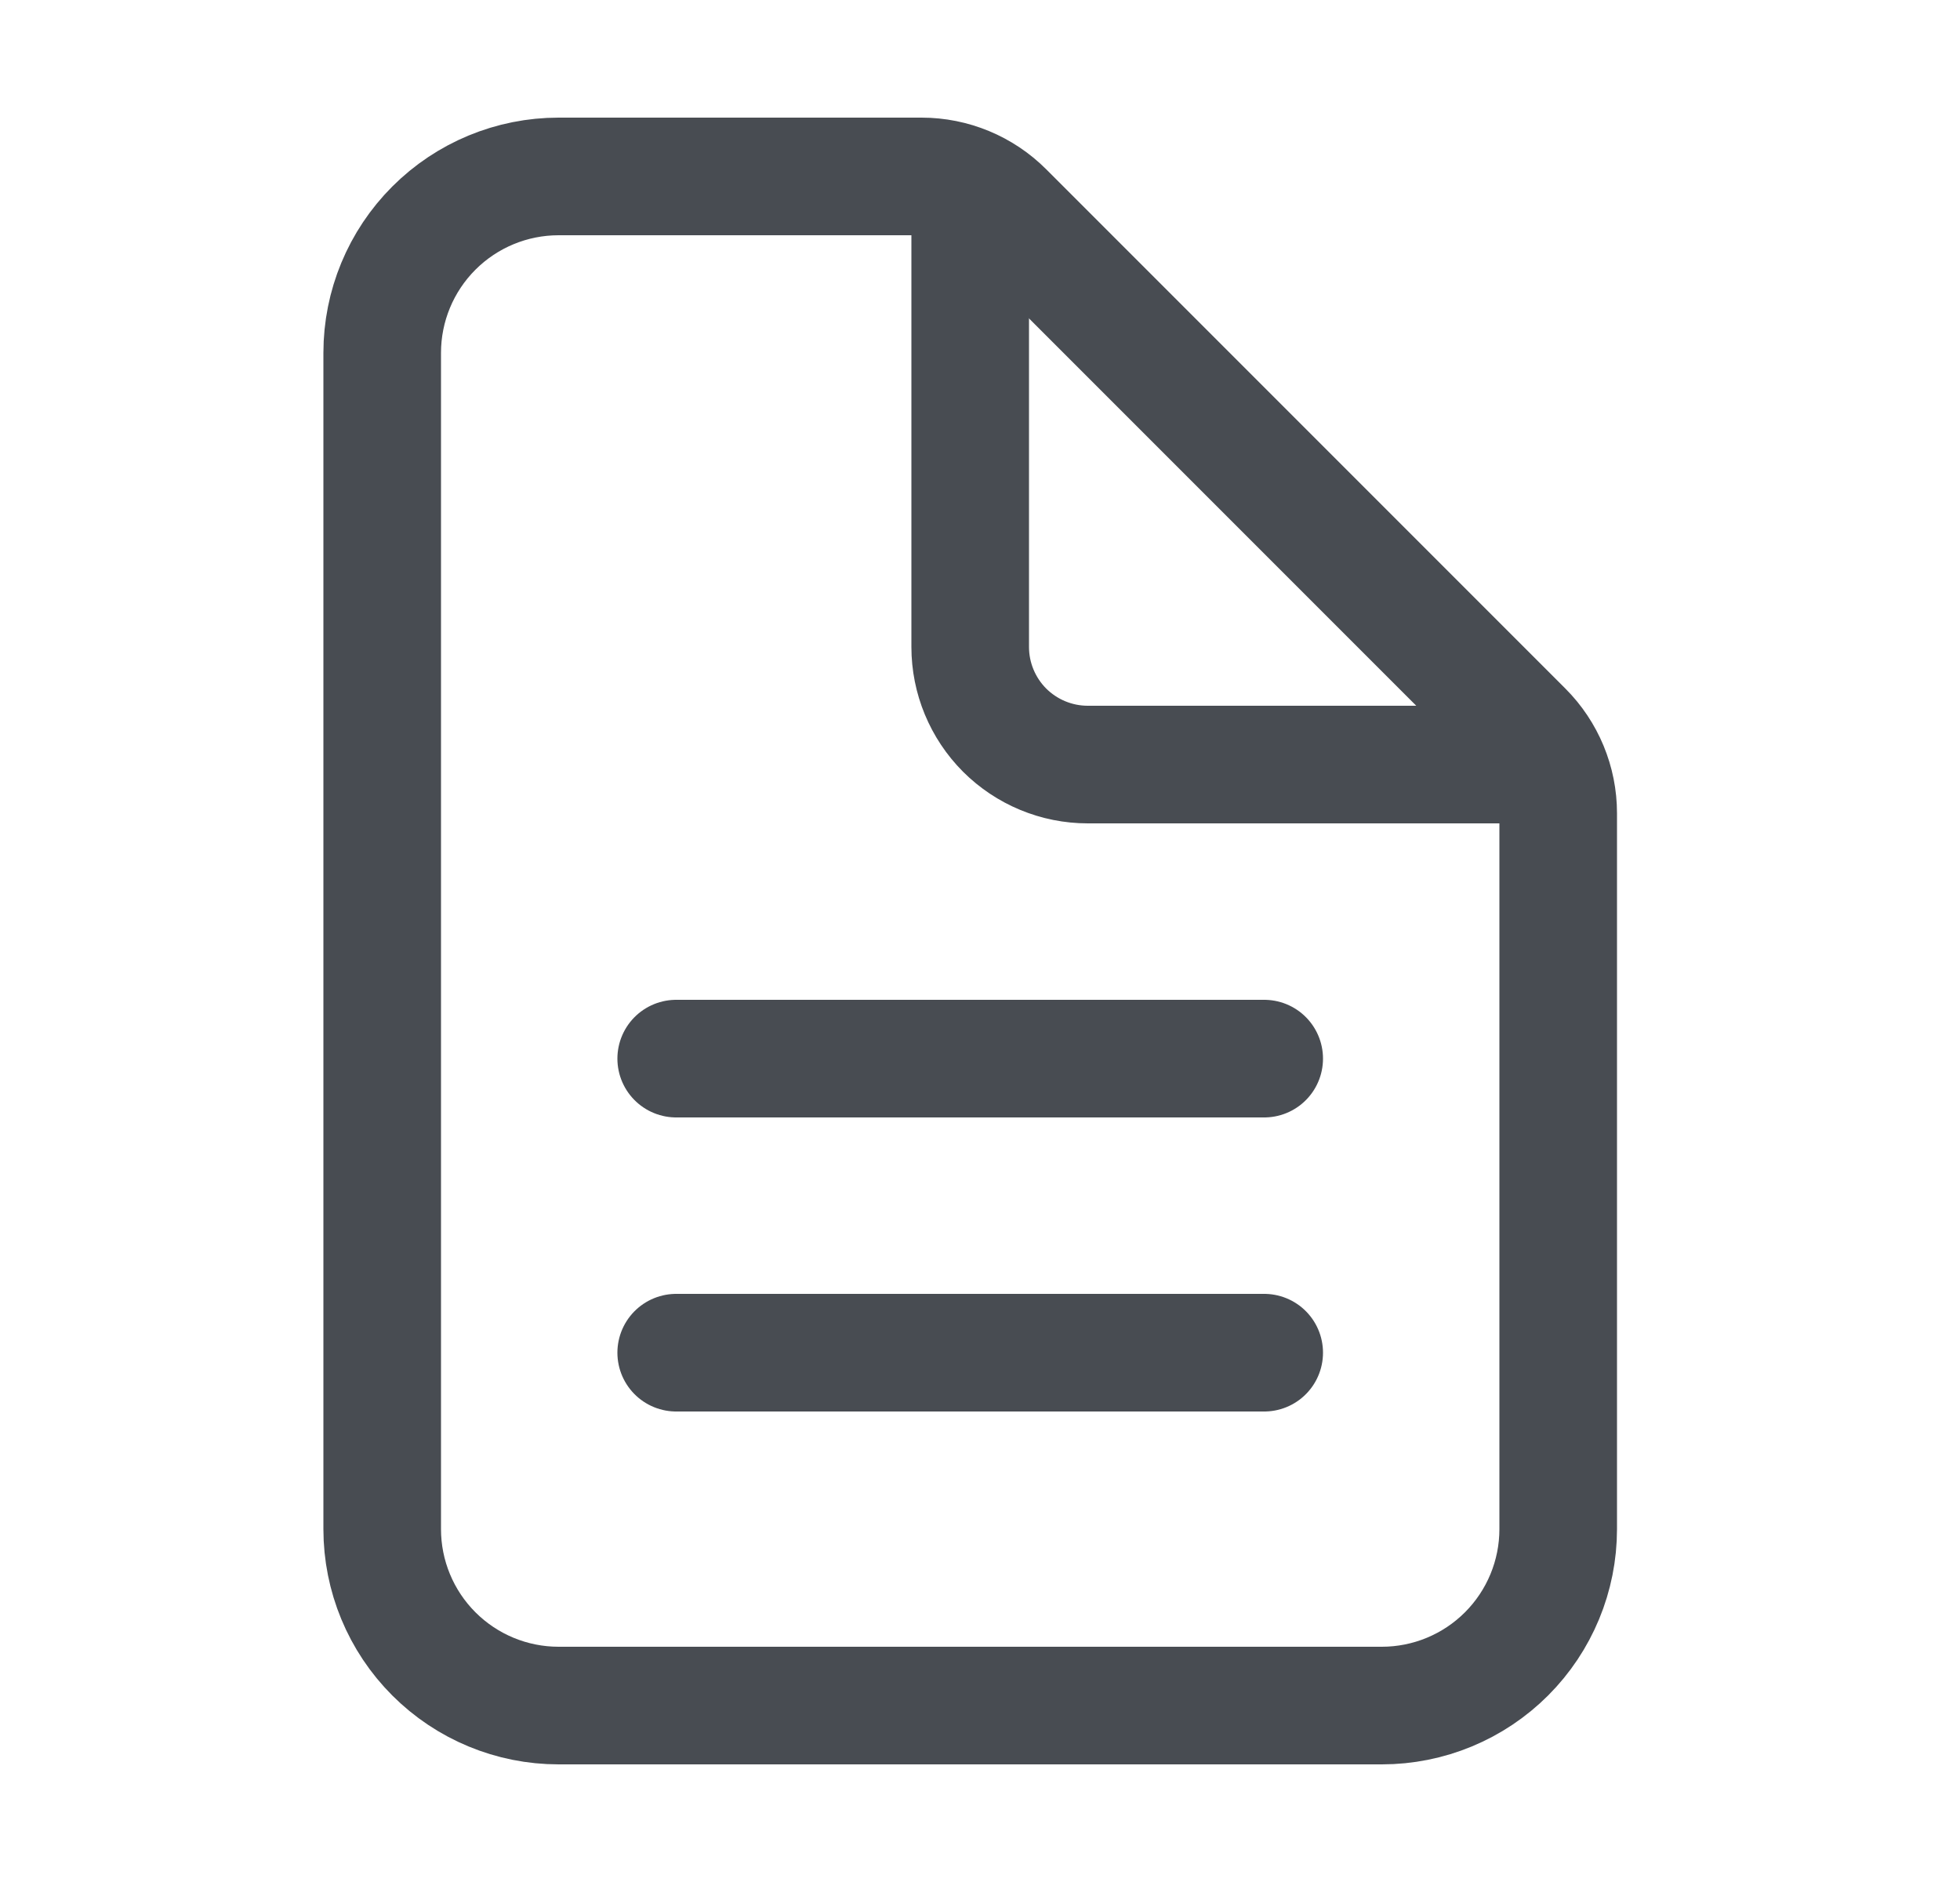 <svg width="25" height="24" viewBox="0 0 25 24" fill="none" xmlns="http://www.w3.org/2000/svg">
<path d="M19.875 10.371V19.5C19.875 20.097 19.638 20.669 19.216 21.091C18.794 21.513 18.222 21.75 17.625 21.75H7.125C6.528 21.75 5.956 21.513 5.534 21.091C5.112 20.669 4.875 20.097 4.875 19.5V4.5C4.875 3.903 5.112 3.331 5.534 2.909C5.956 2.487 6.528 2.25 7.125 2.25H11.754C12.152 2.25 12.533 2.408 12.814 2.689L19.436 9.311C19.717 9.592 19.875 9.973 19.875 10.371Z" stroke="#484C52" stroke-width="1.5" stroke-linejoin="round"/>
<path d="M12.375 2.625V8.25C12.375 8.648 12.533 9.029 12.814 9.311C13.096 9.592 13.477 9.75 13.875 9.75H19.5M8.625 13.5H16.125M8.625 17.25H16.125" stroke="#484C52" stroke-width="1.5" stroke-linecap="round" stroke-linejoin="round"/>
</svg>
